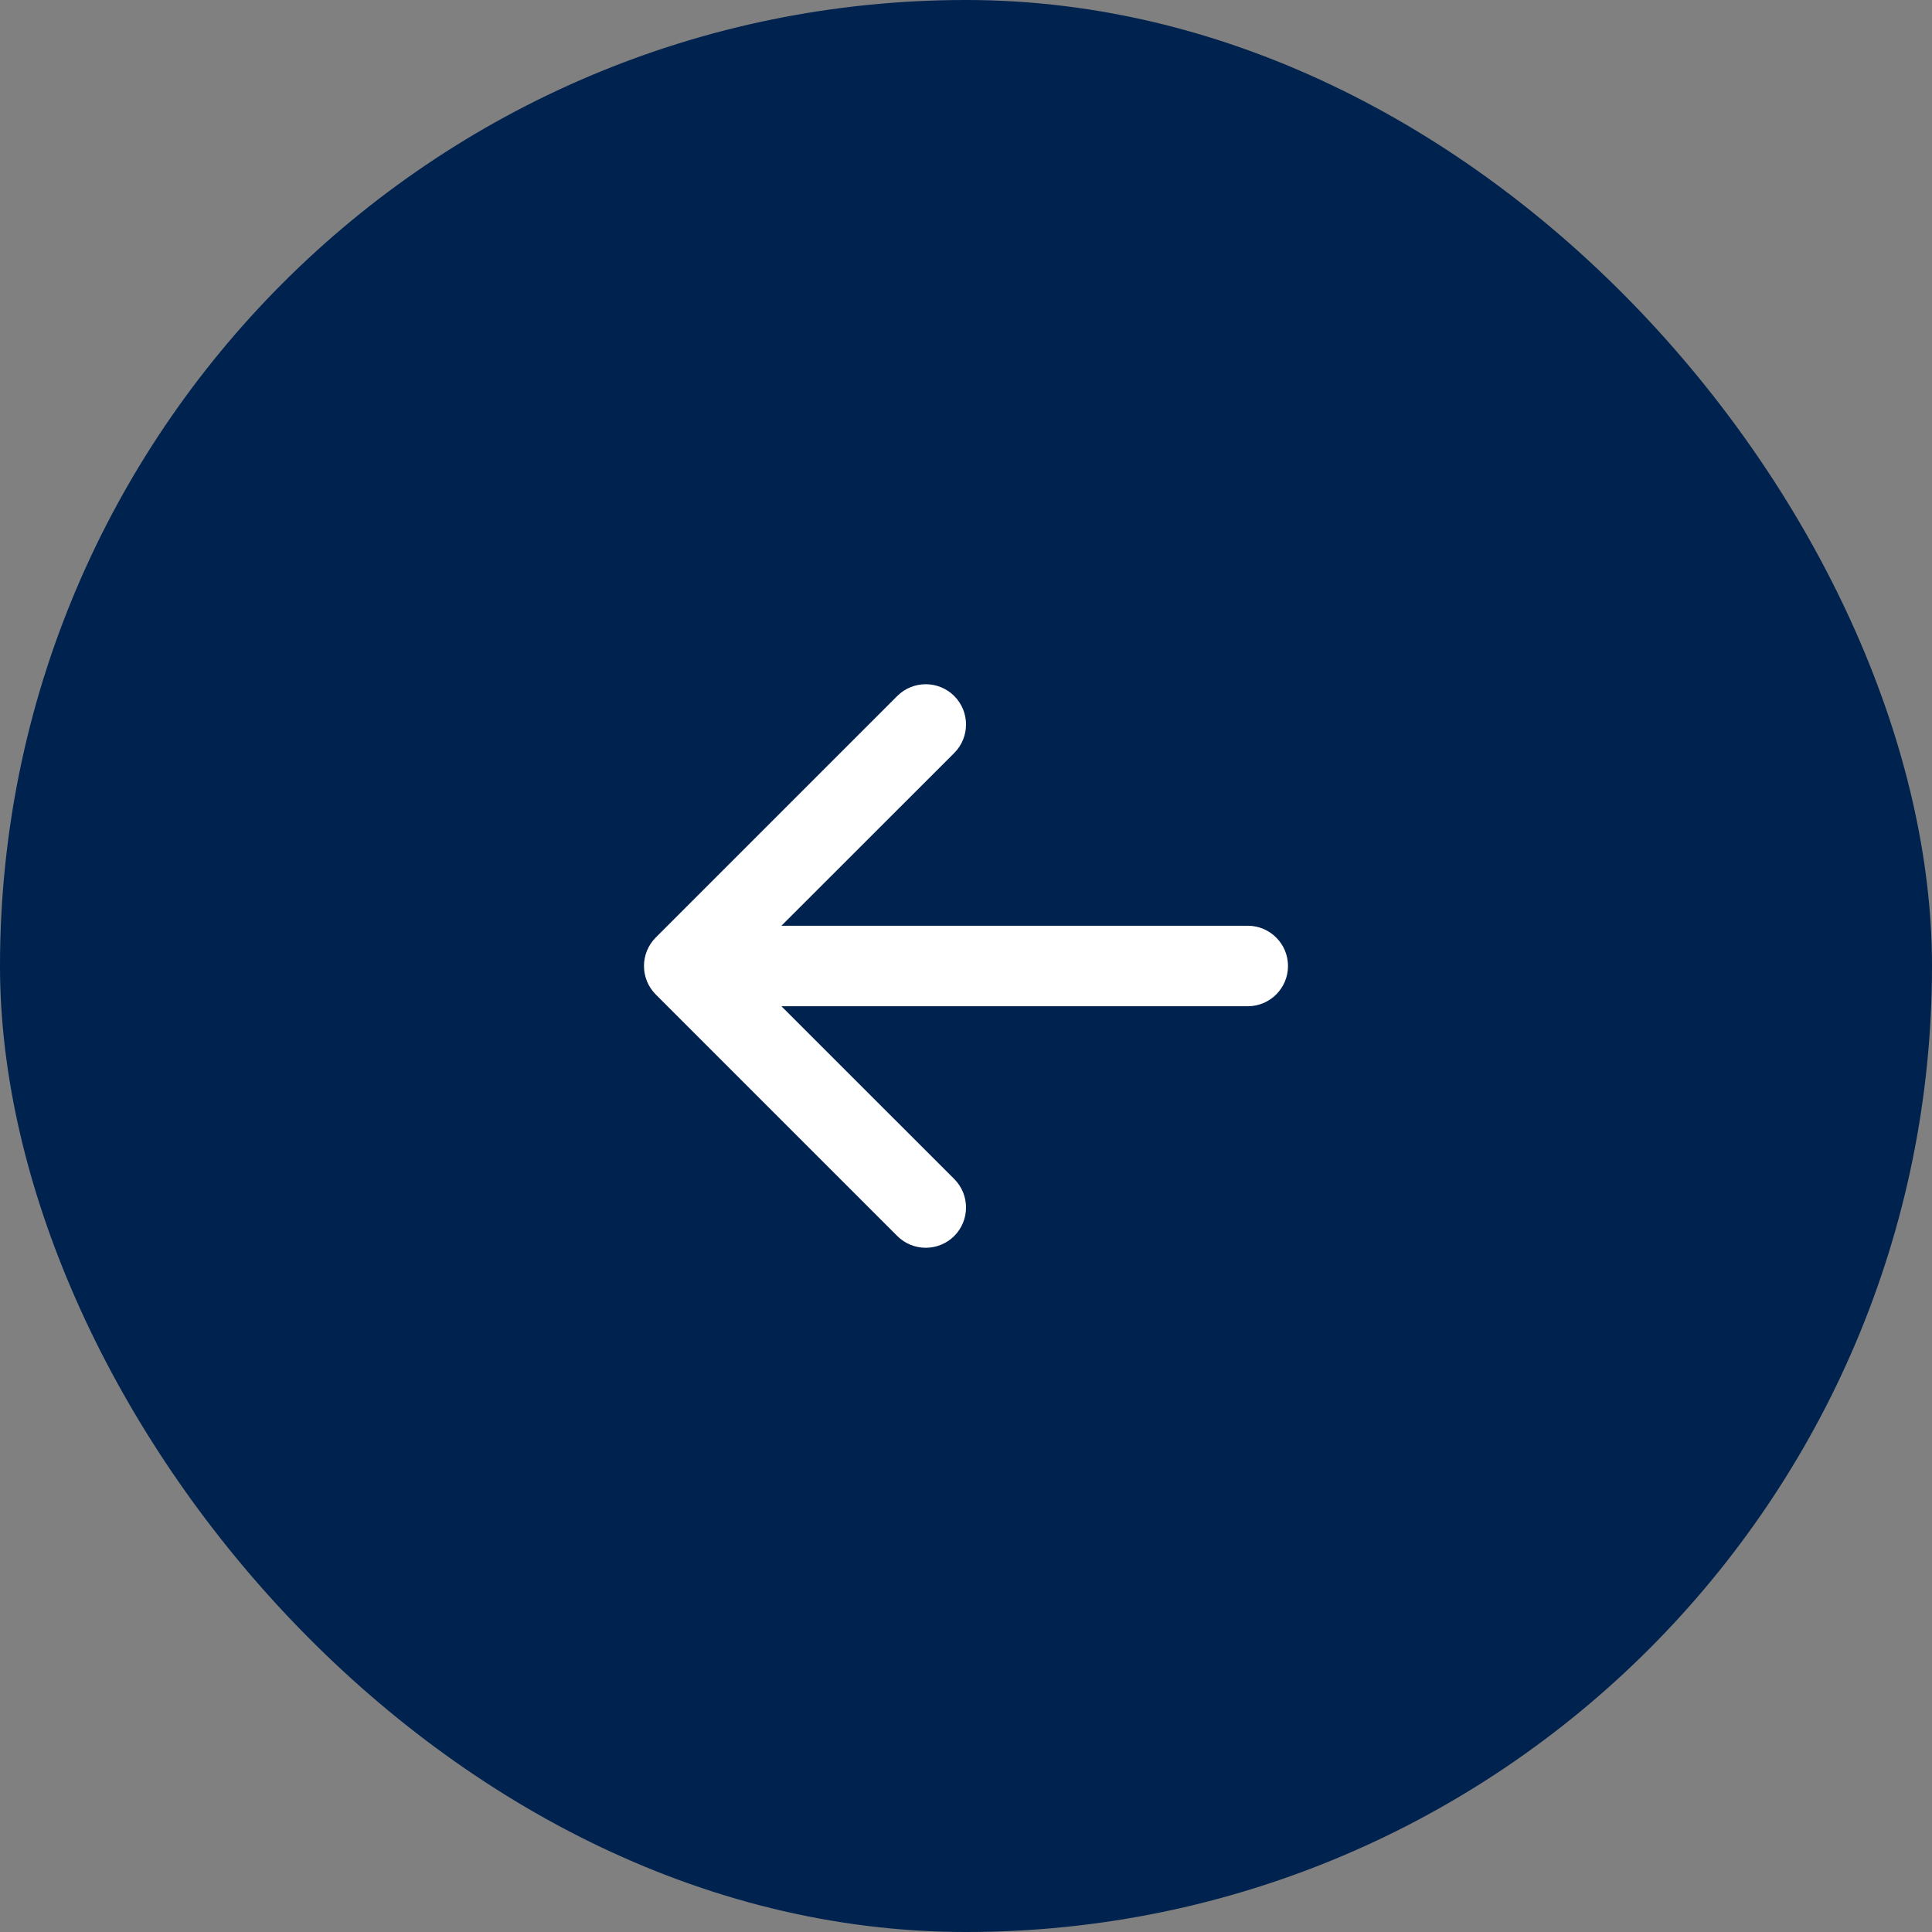 <svg width="24" height="24" viewBox="0 0 24 24" fill="none" xmlns="http://www.w3.org/2000/svg">
<rect x="0" y="0" width="24" height="24" fill="#808080" stroke="none"/>
<rect width="24" height="24" rx="12" fill="#00224F"/>
<path fill-rule="evenodd" clip-rule="evenodd" d="M16 12C16 12.276 15.776 12.5 15.5 12.5H9.707L11.854 14.646C12.049 14.842 12.049 15.158 11.854 15.354C11.658 15.549 11.342 15.549 11.146 15.354L8.146 12.354C7.951 12.158 7.951 11.842 8.146 11.646L11.146 8.646C11.342 8.451 11.658 8.451 11.854 8.646C12.049 8.842 12.049 9.158 11.854 9.354L9.707 11.5H15.5C15.776 11.5 16 11.724 16 12Z" fill="white"/>
</svg>
